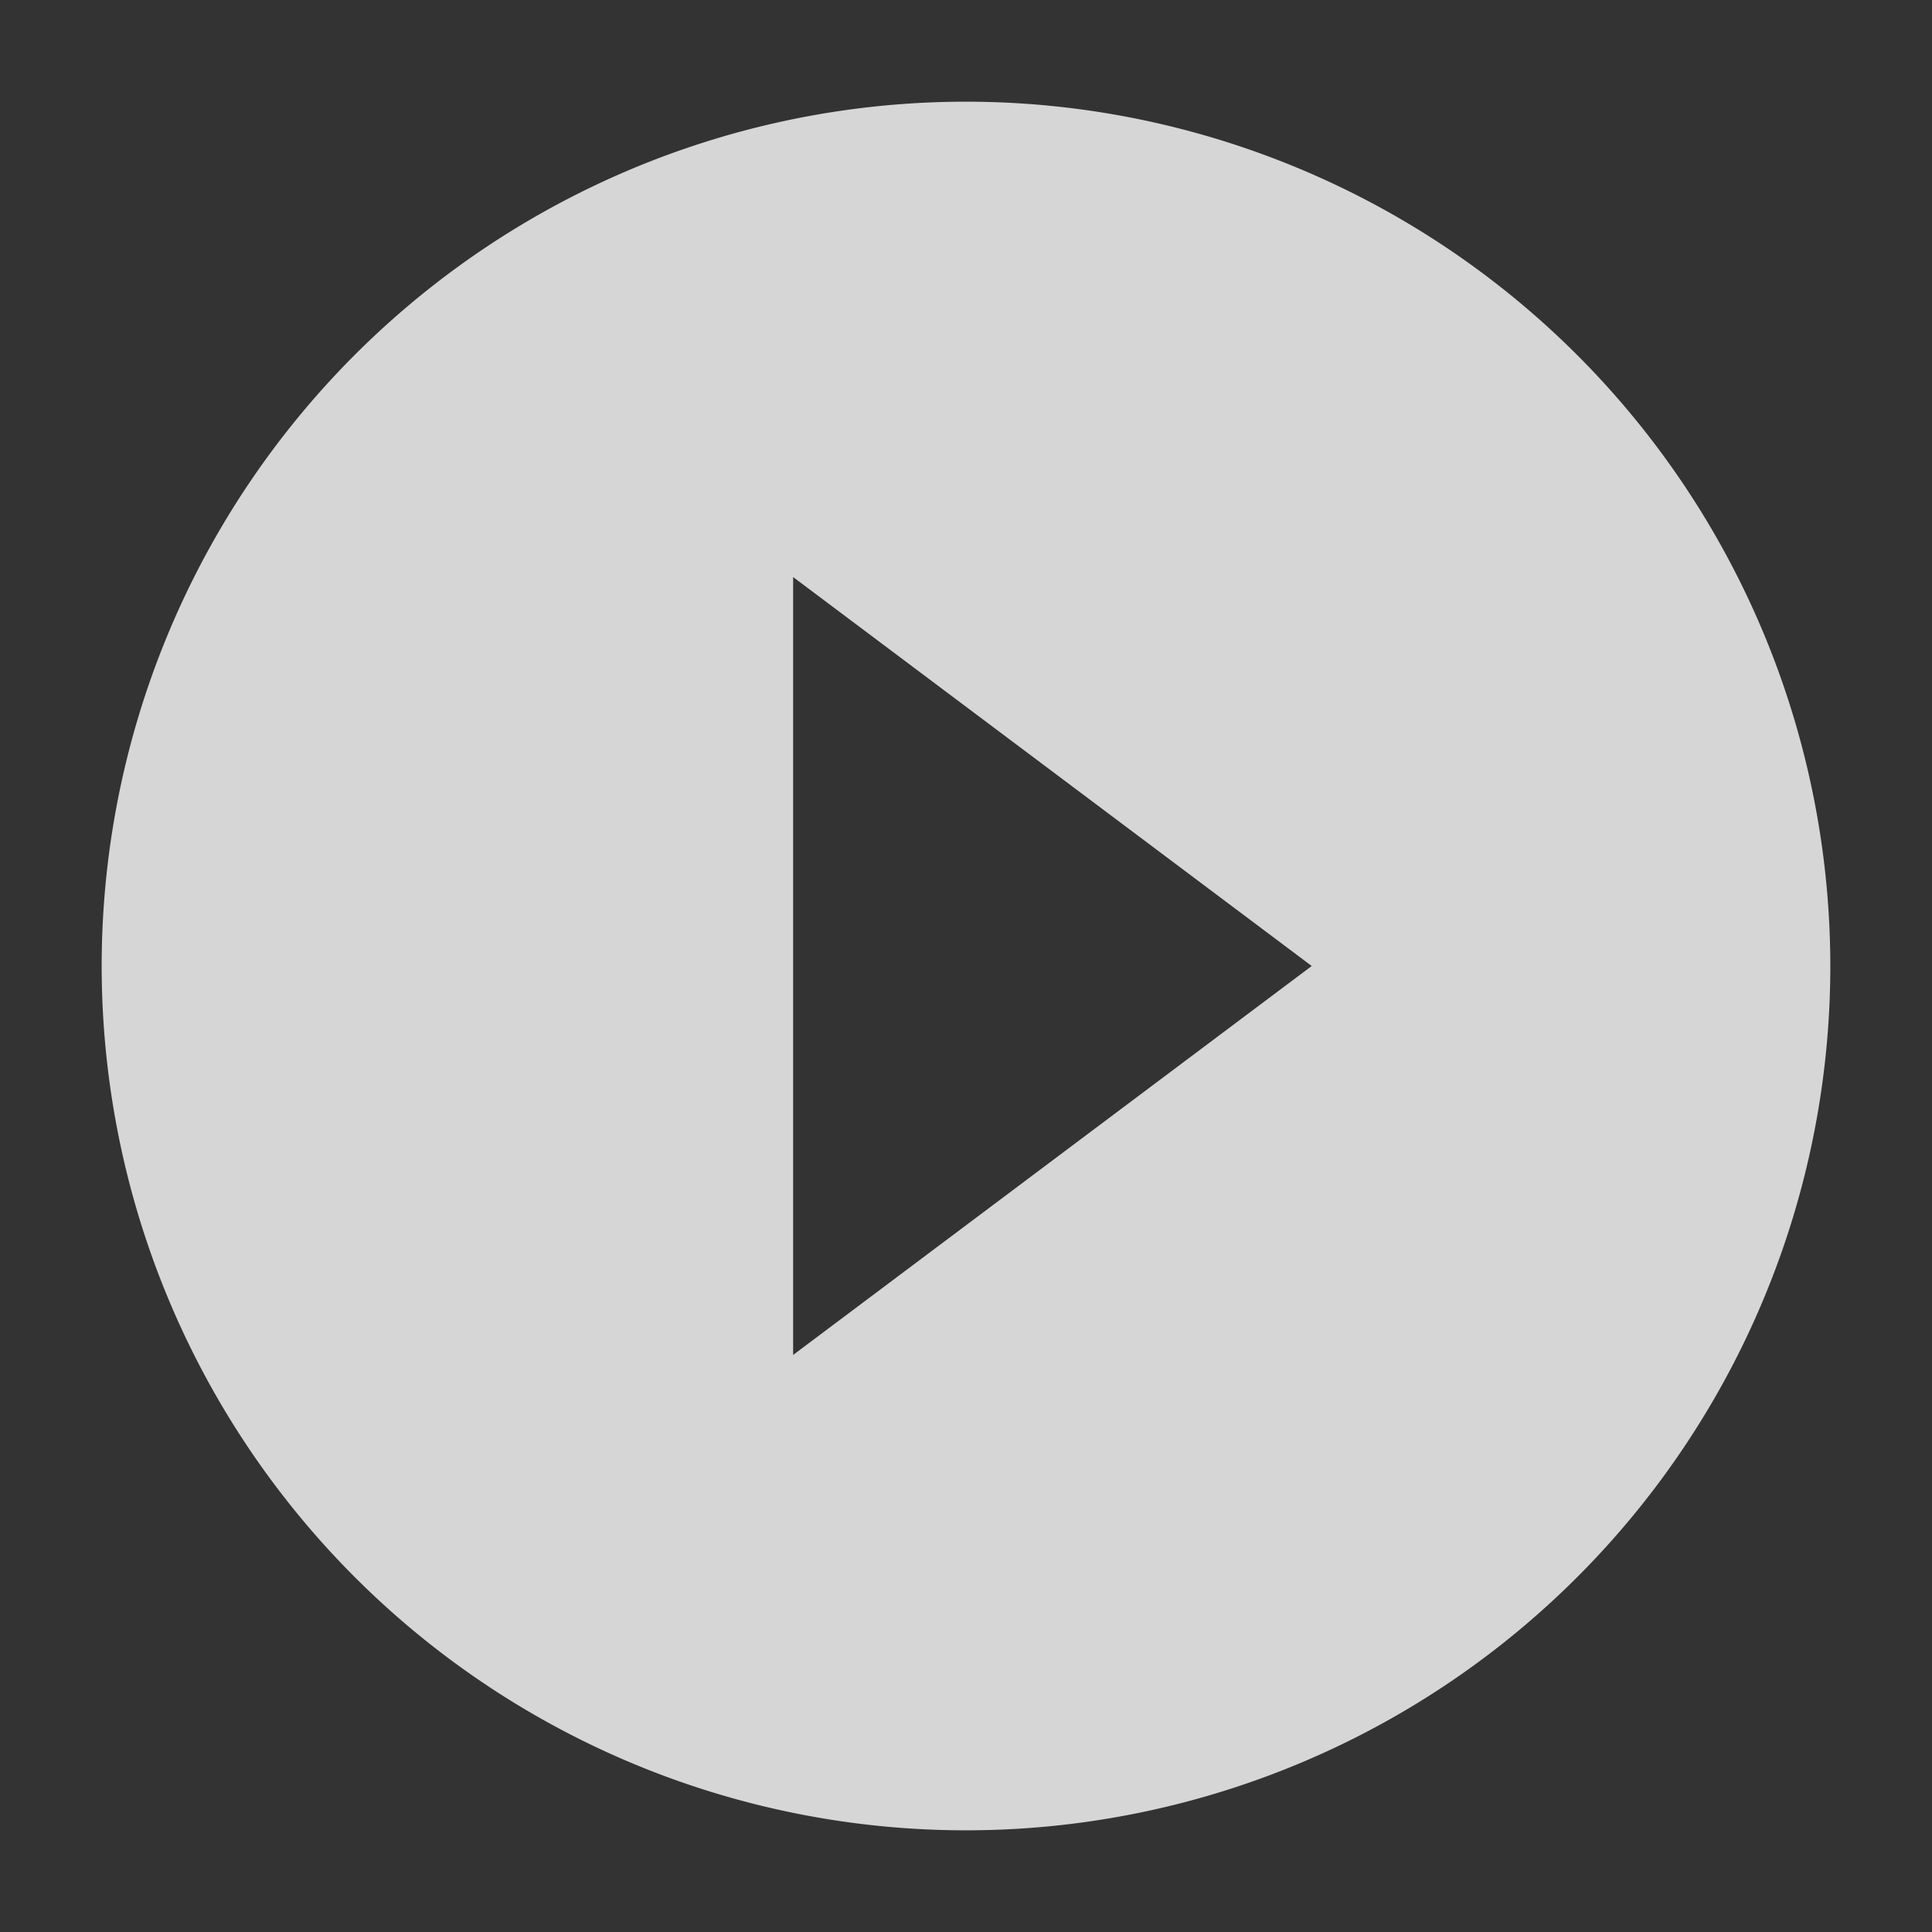 <svg xmlns="http://www.w3.org/2000/svg" width="38" height="38" viewBox="0 0 38 38">
  <rect x="0" y="0" width="38" height="38" fill="#333333" stroke="none"/>
  <g id="Group_150923" data-name="Group 150923" transform="translate(-7786 -330)">
    <path id="Path_107462" data-name="Path 107462" d="M0,0H38V38H0Z" transform="translate(7786 330)" fill="none"/>
    <path id="Path_107463" data-name="Path 107463" d="M19,2A17,17,0,1,0,36,19,17.006,17.006,0,0,0,19,2ZM15.6,26.65V11.35L25.8,19Z" transform="translate(7786 330)" fill="#fff" opacity="0.8"/>
  </g>
</svg>
